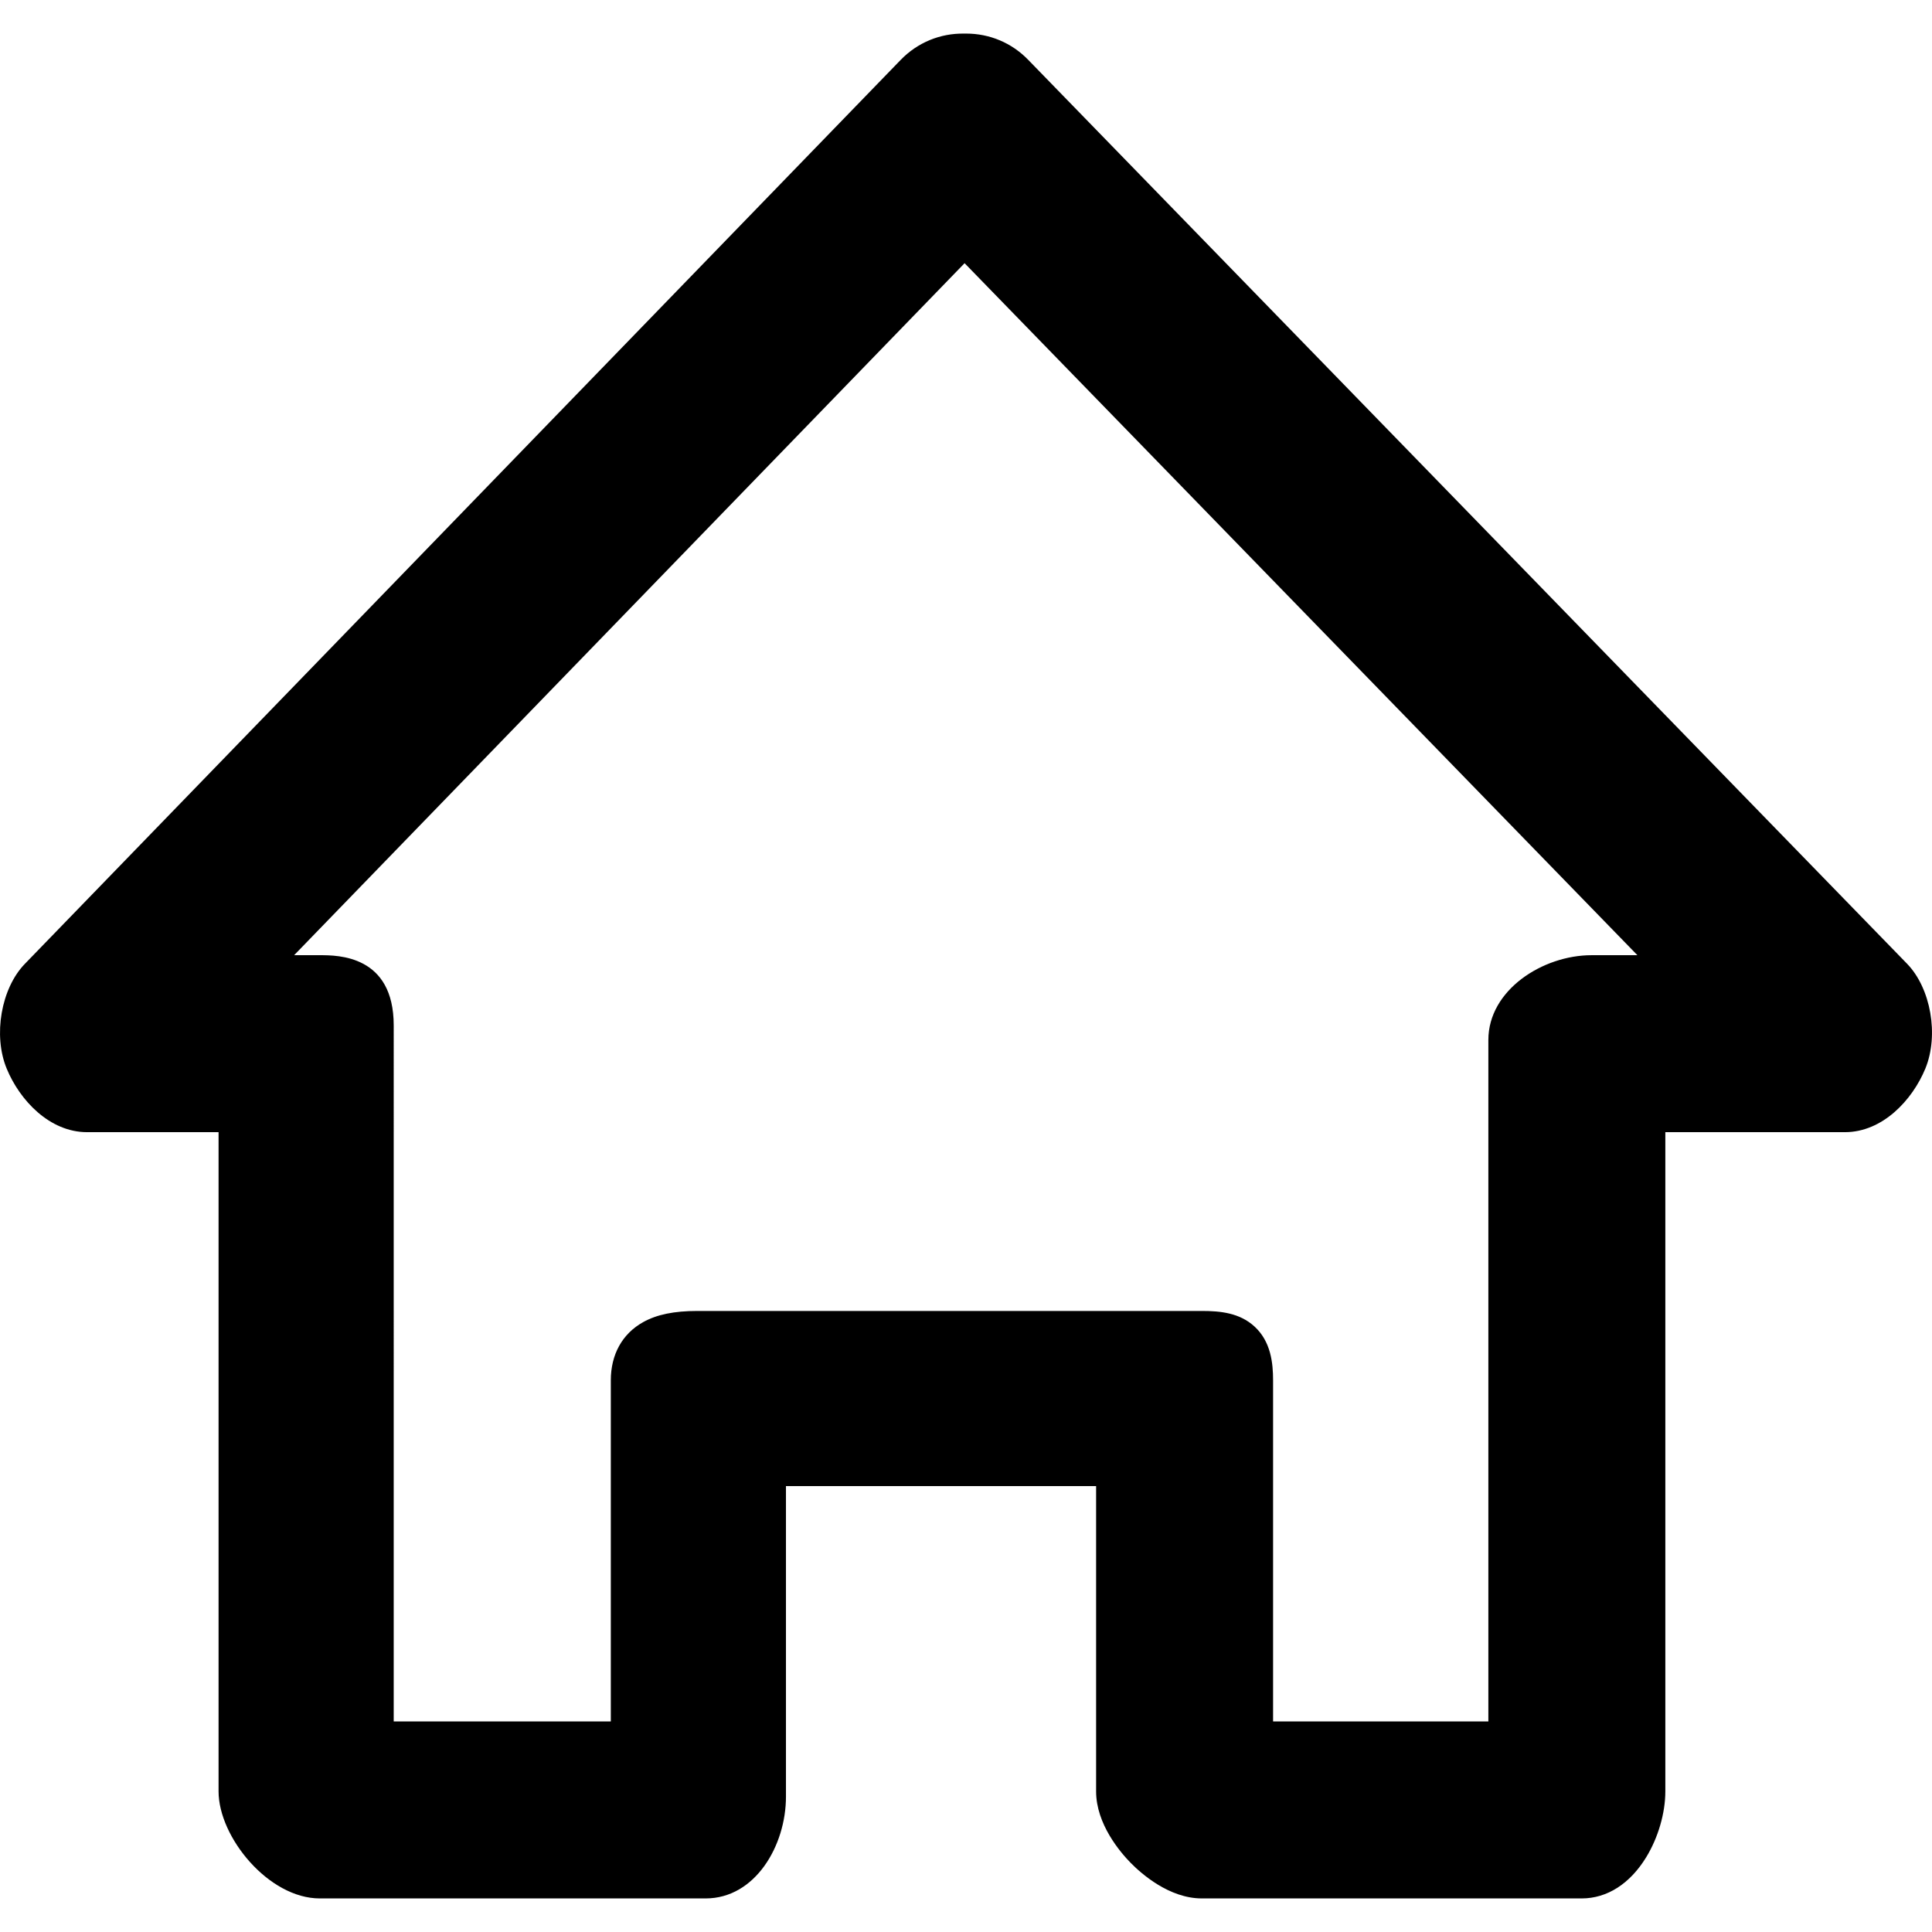 <?xml version="1.0" standalone="no"?><!DOCTYPE svg PUBLIC "-//W3C//DTD SVG 1.1//EN" "http://www.w3.org/Graphics/SVG/1.1/DTD/svg11.dtd"><svg t="1545740763219" class="icon" style="" viewBox="0 0 1024 1024" version="1.1" xmlns="http://www.w3.org/2000/svg" p-id="7415" xmlns:xlink="http://www.w3.org/1999/xlink" width="64" height="64"><defs><style type="text/css"></style></defs><path d="M1010.795 510.814L544.922 31.665c-8.688-8.942-20.361-13.867-32.872-13.867-0.317 0-0.633 0.003-0.949 0.01-12.79-0.225-24.81 4.75-33.694 13.912L13.167 510.871C0.586 523.848-3.731 548.752 3.534 566.364c6.893 16.778 22.739 33.707 42.602 33.707h69.708v349.4c0 24.247 26.528 56.732 53.658 56.732h204.496c26.299 0 42.577-28.003 42.577-53.947V787.665h164.386v161.806c0 17.357 12.836 32.298 18.354 37.917 5.557 5.657 20.352 18.815 37.681 18.815h201.361c13.429 0 25.566-7.76 34.178-21.849 6.341-10.374 10.126-23.415 10.126-34.884v-349.4h95.212c19.863 0 35.714-16.938 42.612-33.727 7.247-17.644 2.906-42.55-9.69-55.529z m-221.933 40.379v361.213H674.759V731.631c0-9.106-1.123-20.585-9.883-28.585-7.9-7.217-18.069-8.211-27.881-8.211h-267.33c-12.388 0-21.536 1.883-28.787 5.925-11.049 6.159-17.134 17.123-17.134 30.871v180.775h-115.07V543.498c0-37.225-29.483-37.225-39.172-37.225h-13.613l355.362-366.776 356.604 366.776h-24.286c-25.876 0-54.707 18.449-54.707 44.92z" fill="#000000" p-id="7416"></path></svg>